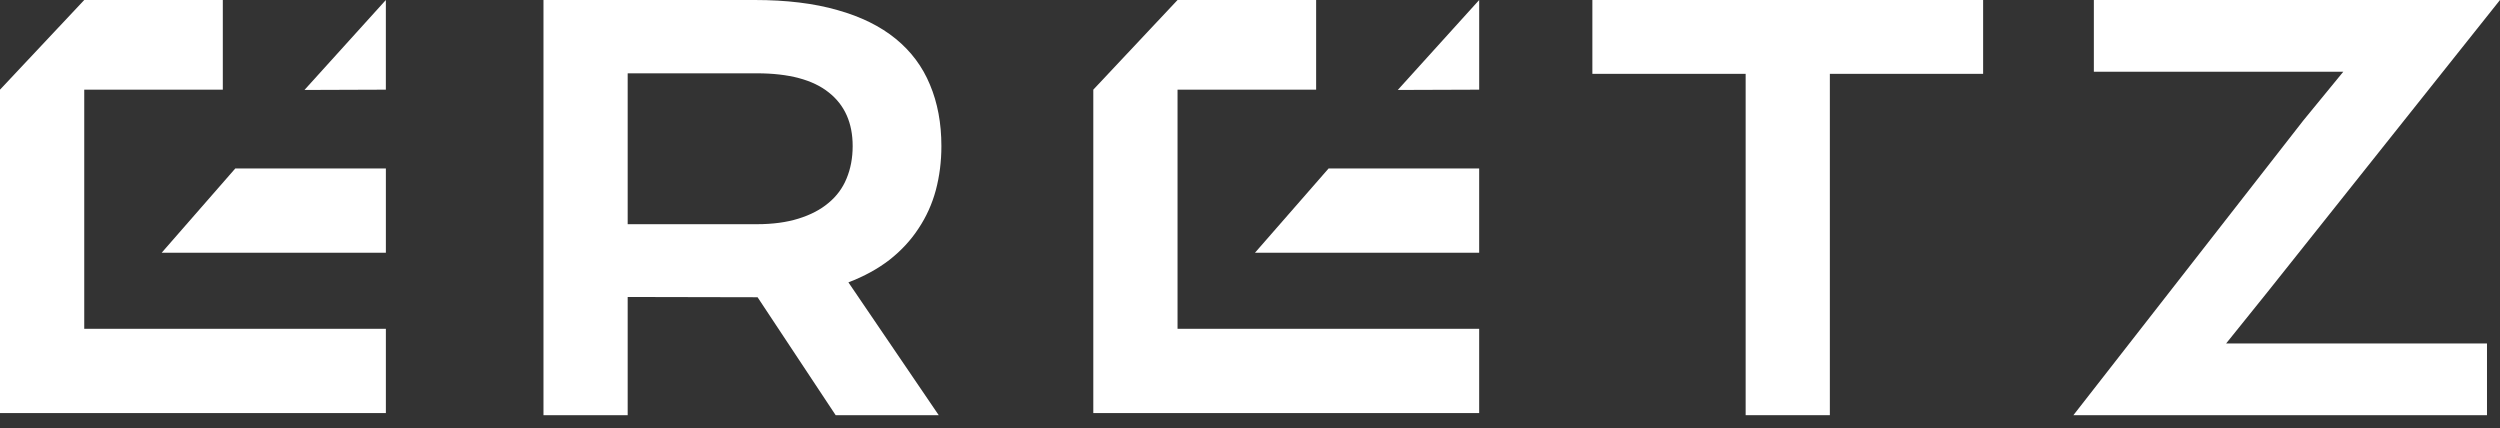 <svg width="181" height="31" viewBox="0 0 181 31" fill="none" xmlns="http://www.w3.org/2000/svg">
<rect x="0" y="0" width="181" height="31" fill="#333333" stroke="none"/>
<path d="M166.769 8.712L169.654 5.193H151.595V0H181L164.173 21.136L161.172 24.866H180.058V30.059H150.114L166.769 8.712Z" fill="white"/>
<path d="M126.385 5.346H115.288V0H143.578V5.346H132.481V30.059H126.385V5.346Z" fill="white"/>
<path d="M39.348 0H54.637C56.945 0 58.945 0.244 60.637 0.731C62.329 1.205 63.733 1.898 64.849 2.808C65.964 3.718 66.791 4.827 67.33 6.135C67.881 7.443 68.157 8.923 68.157 10.577C68.157 11.693 68.022 12.757 67.753 13.77C67.484 14.77 67.067 15.693 66.503 16.539C65.951 17.385 65.253 18.142 64.406 18.808C63.56 19.462 62.567 20.007 61.425 20.443L67.964 30.059H60.502L54.848 21.52H54.675L45.444 21.501V30.059H39.348V0ZM54.791 16.232C55.944 16.232 56.951 16.097 57.81 15.828C58.682 15.558 59.406 15.18 59.983 14.693C60.573 14.206 61.009 13.616 61.291 12.924C61.586 12.219 61.733 11.436 61.733 10.577C61.733 8.898 61.156 7.603 60.002 6.693C58.849 5.769 57.111 5.308 54.791 5.308H45.444V16.232H54.791Z" fill="white"/>
<path d="M17.034 12.198H27.937V18.297H11.706L17.034 12.198Z" fill="white"/>
<path d="M27.936 0V6.492L22.043 6.513L27.936 0Z" fill="white"/>
<path d="M6.099 0H16.132V6.492H6.099V23.805H27.937V29.904H0V6.492L6.099 0Z" fill="white"/>
<path d="M96.189 12.198H107.092V18.297H90.861L96.189 12.198Z" fill="white"/>
<path d="M107.093 0V6.492L101.199 6.513L107.093 0Z" fill="white"/>
<path d="M85.254 0H95.288V6.492H85.254V23.805H107.092V29.904H79.155V6.492L85.254 0Z" fill="white"/>
</svg>
